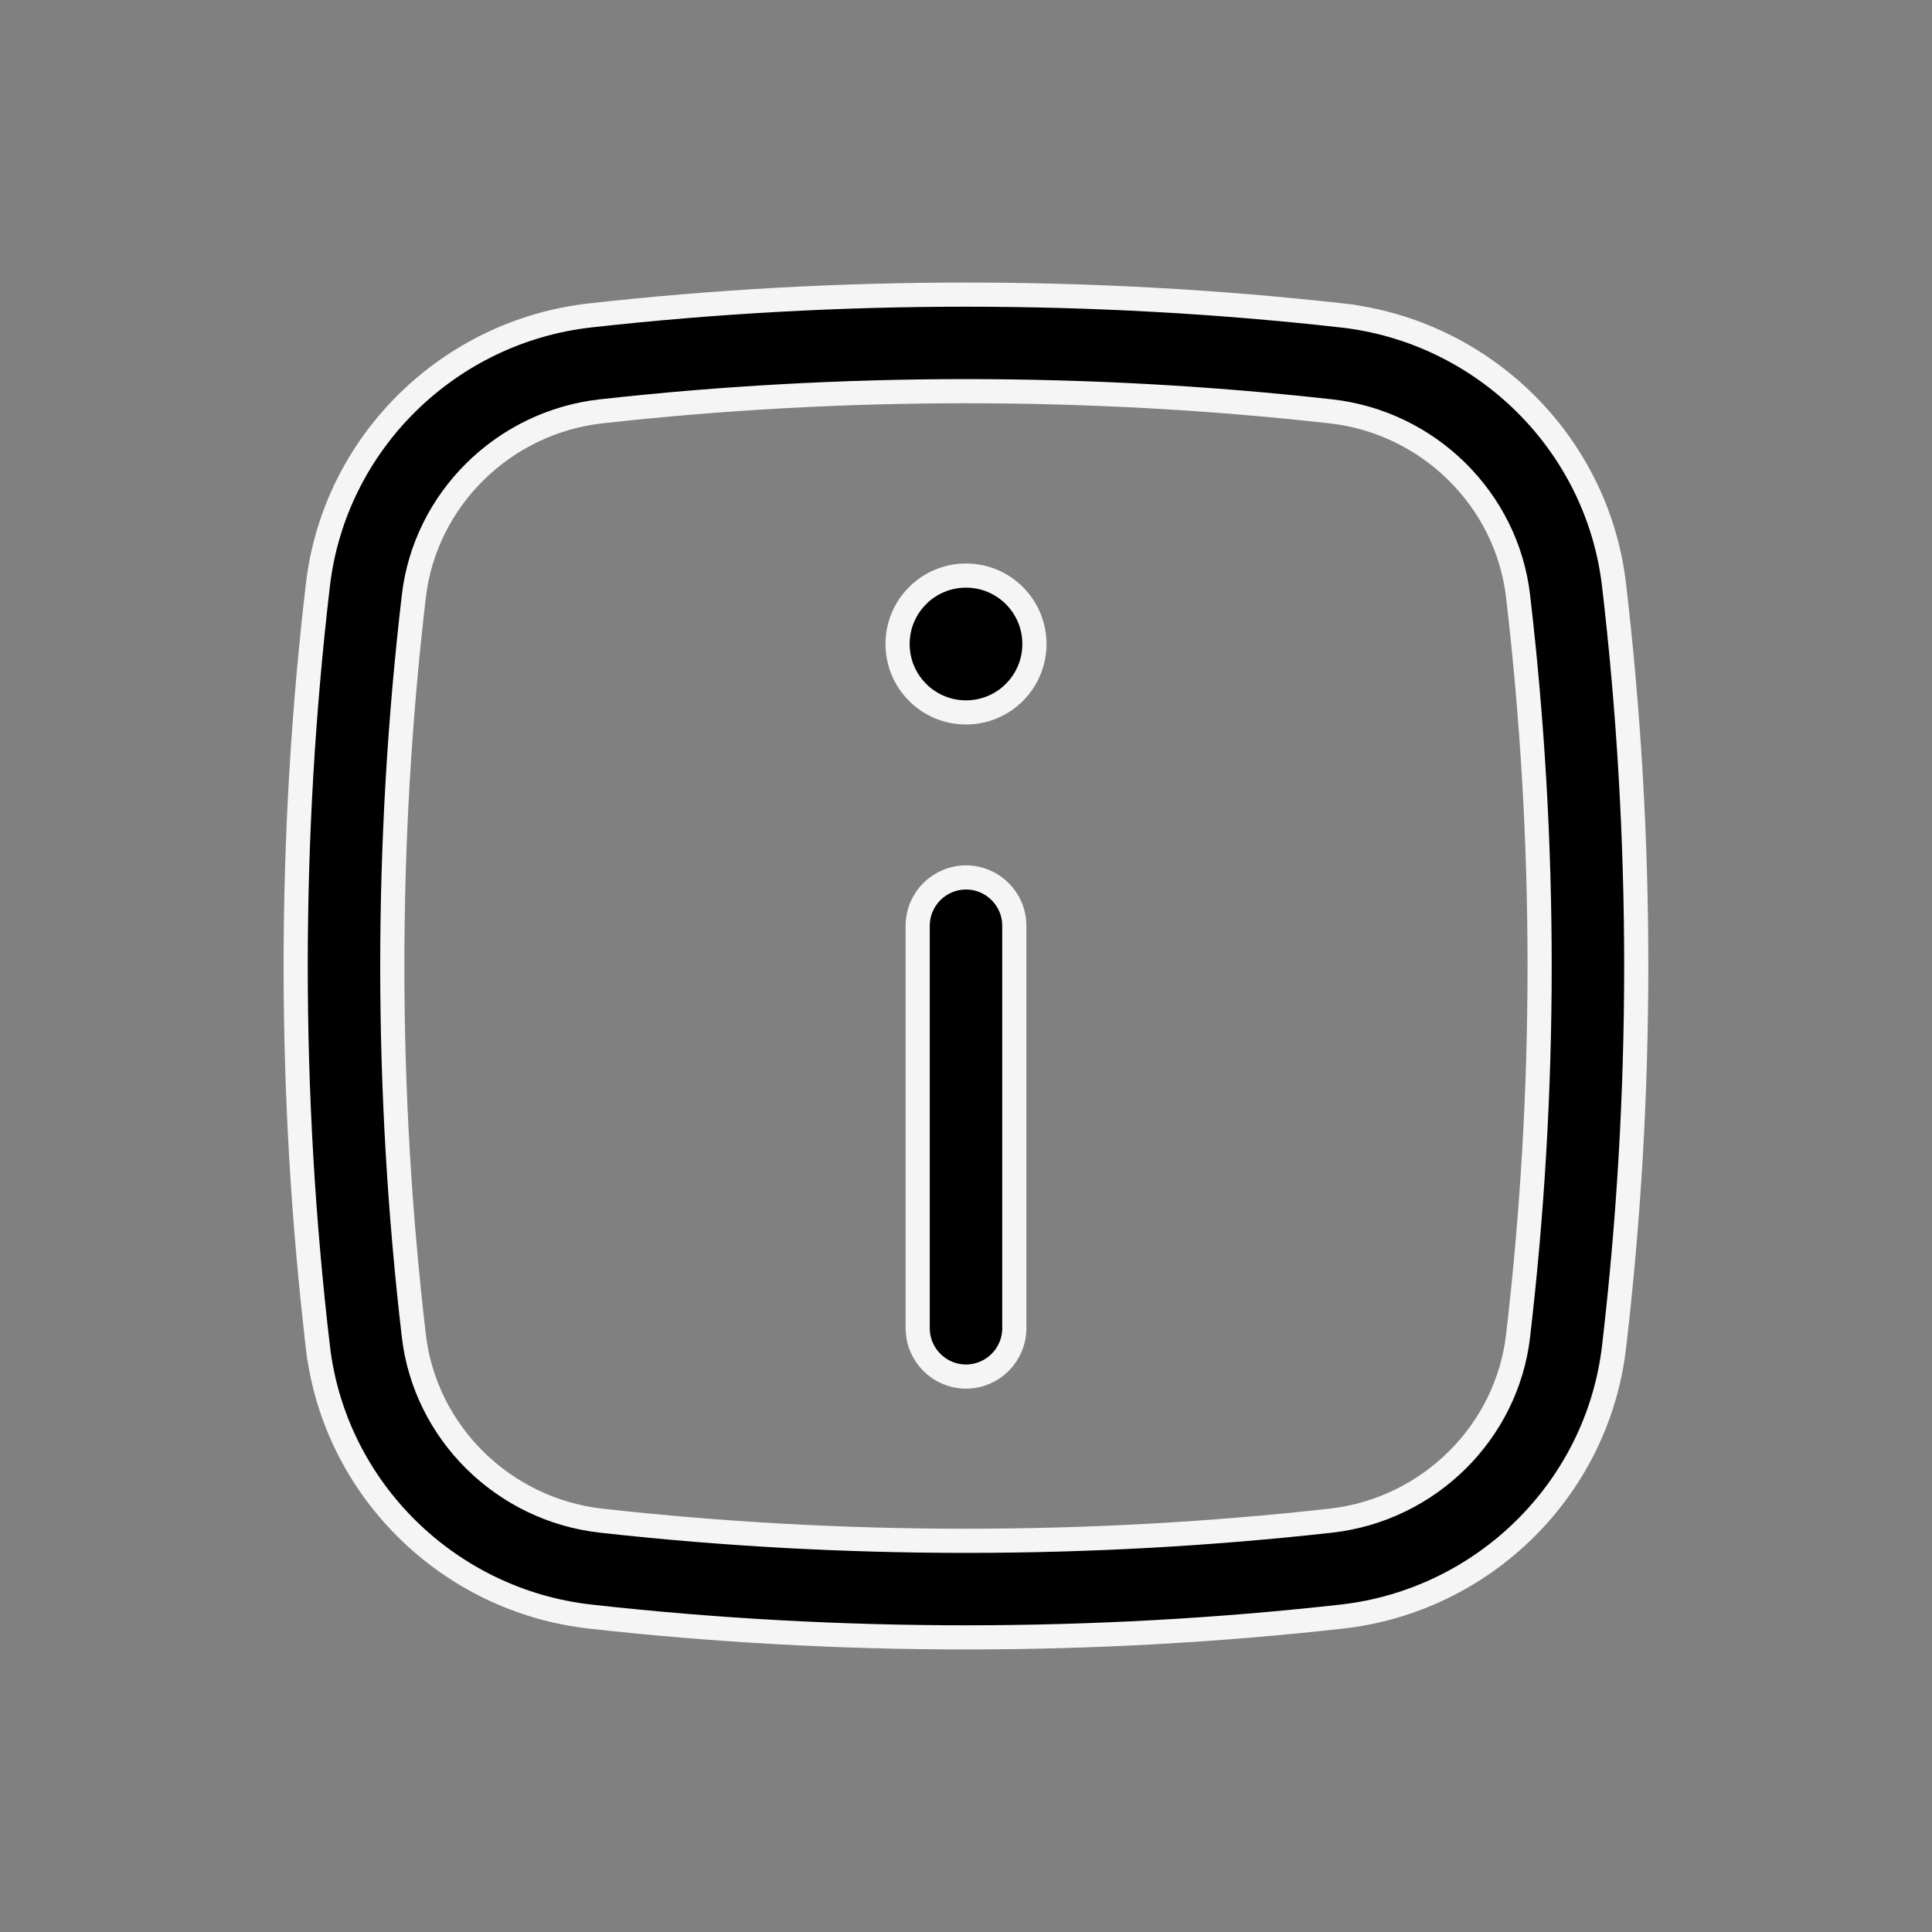 <svg width="24" height="24" viewBox="0 0 24 24" fill="none" xmlns="http://www.w3.org/2000/svg">
<rect x="0" y="0" width="24" height="24" fill="#808080" stroke="none"/>
<path d="M12 10.9C12.331 10.9 12.6 11.169 12.6 11.5V16.5C12.6 16.831 12.331 17.1 12 17.1C11.669 17.1 11.4 16.831 11.4 16.5V11.5C11.4 11.169 11.669 10.9 12 10.9Z" fill="black" stroke="#F5F5F5" stroke-width="0.3"/>
<path d="M12.85 8C12.85 8.469 12.47 8.85 12 8.85C11.53 8.85 11.15 8.469 11.15 8C11.15 7.531 11.53 7.15 12 7.15C12.47 7.15 12.85 7.531 12.85 8Z" fill="black" stroke="#F5F5F5" stroke-width="0.3"/>
<path d="M16.666 3.918L16.683 3.769L16.666 3.918C18.424 4.114 19.843 5.499 20.05 7.266C20.418 10.411 20.418 13.589 20.05 16.734C19.843 18.5 18.425 19.886 16.666 20.082C13.59 20.426 10.41 20.426 7.333 20.082C5.575 19.886 4.156 18.5 3.949 16.734L3.8 16.752L3.949 16.734C3.581 13.589 3.581 10.411 3.949 7.266C4.156 5.499 5.575 4.114 7.333 3.918C10.41 3.574 13.59 3.574 16.666 3.918ZM16.533 5.11C13.545 4.776 10.454 4.776 7.466 5.11C6.254 5.246 5.282 6.203 5.141 7.405C4.784 10.458 4.784 13.542 5.141 16.595C5.282 17.797 6.254 18.754 7.466 18.89C10.454 19.224 13.545 19.224 16.533 18.89C17.746 18.754 18.718 17.797 18.858 16.595C19.215 13.542 19.215 10.458 18.858 7.405C18.718 6.203 17.746 5.246 16.533 5.11Z" fill="black" stroke="#F5F5F5" stroke-width="0.3"/>
</svg>
